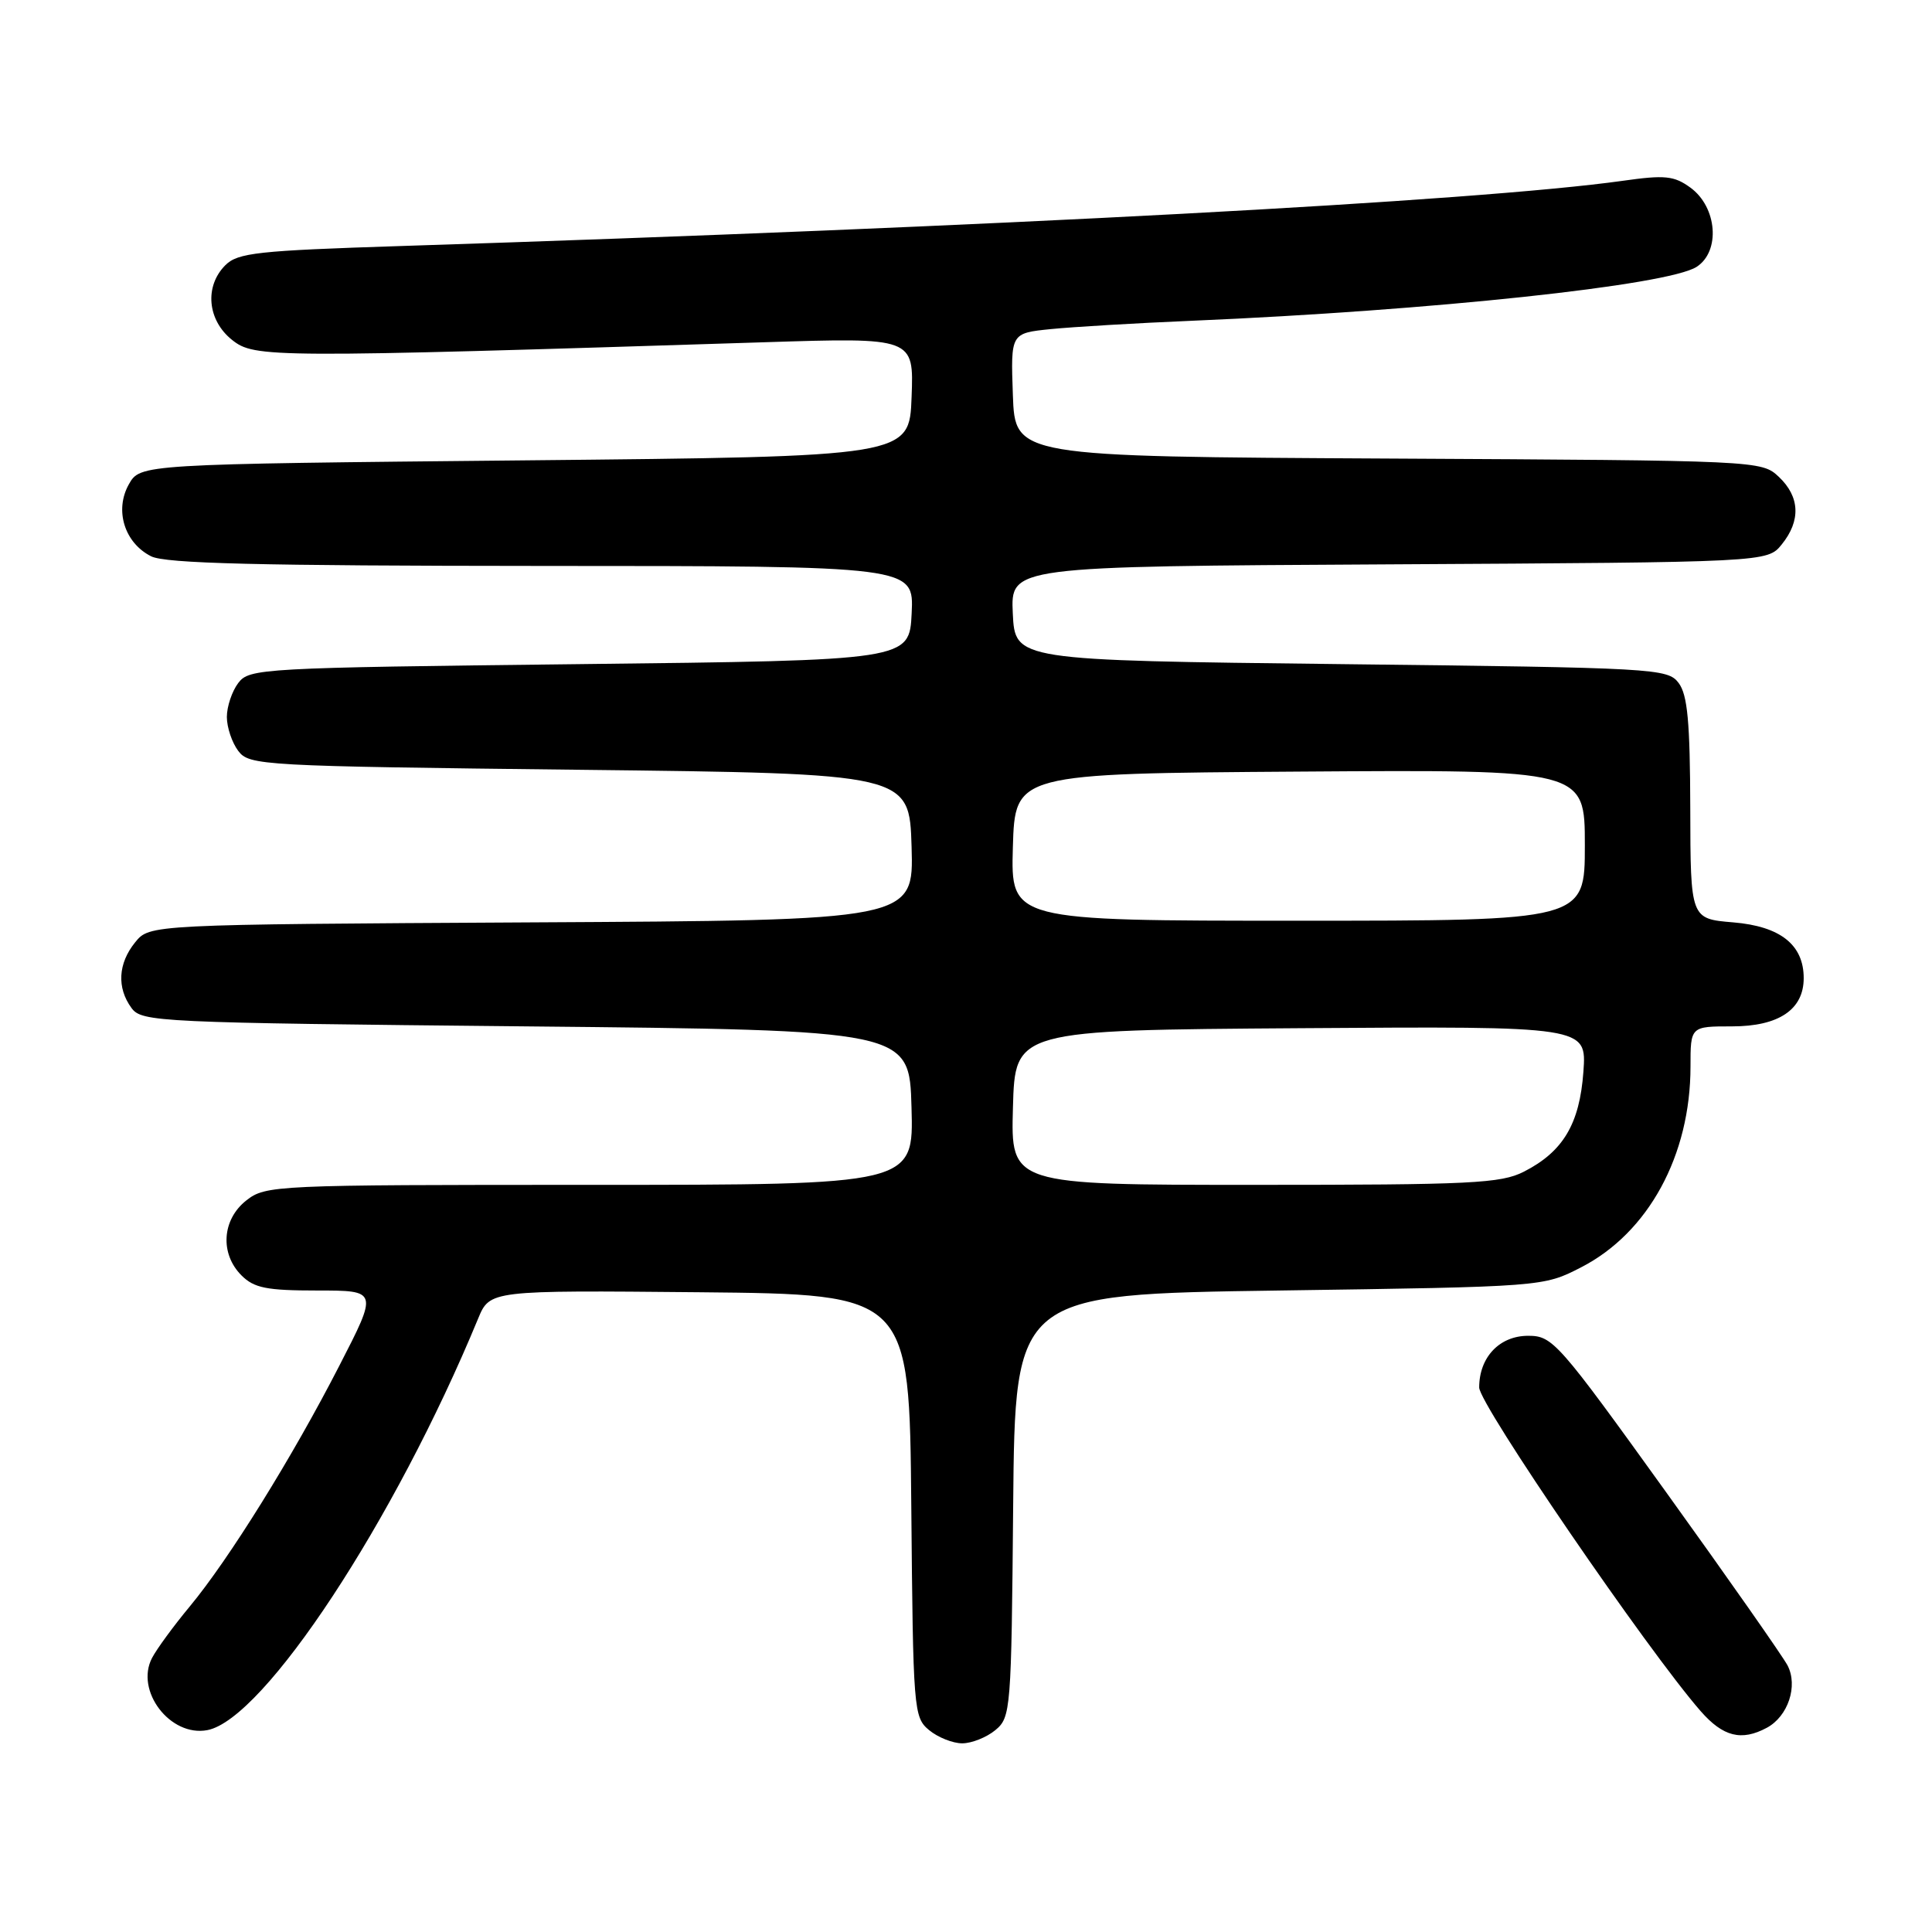 <?xml version="1.0" encoding="UTF-8" standalone="no"?>
<!DOCTYPE svg PUBLIC "-//W3C//DTD SVG 1.1//EN" "http://www.w3.org/Graphics/SVG/1.1/DTD/svg11.dtd" >
<svg xmlns="http://www.w3.org/2000/svg" xmlns:xlink="http://www.w3.org/1999/xlink" version="1.1" viewBox="0 0 256 256">
 <g >
 <path fill="currentColor"
d=" M 131.89 229.25 C 133.94 227.55 134.01 226.63 134.25 199.50 C 134.50 171.50 134.50 171.50 169.50 171.00 C 204.50 170.50 204.50 170.50 209.50 167.93 C 218.42 163.35 224.00 153.10 224.00 141.32 C 224.00 136.00 224.00 136.00 229.50 136.00 C 235.69 136.00 239.00 133.78 239.00 129.61 C 239.00 125.19 235.91 122.74 229.67 122.22 C 224.00 121.75 224.00 121.75 223.97 107.13 C 223.94 95.67 223.61 92.07 222.43 90.50 C 220.97 88.57 219.44 88.48 177.71 88.00 C 134.50 87.50 134.50 87.50 134.20 81.28 C 133.91 75.05 133.91 75.05 184.04 74.78 C 234.18 74.50 234.18 74.50 236.09 72.14 C 238.64 68.99 238.50 65.82 235.70 63.18 C 233.41 61.03 233.10 61.02 183.95 60.76 C 134.50 60.50 134.50 60.50 134.21 52.33 C 133.92 44.15 133.92 44.15 139.21 43.61 C 142.12 43.32 150.57 42.81 158.00 42.50 C 189.71 41.15 221.00 37.81 224.81 35.36 C 227.99 33.31 227.54 27.46 224.00 24.87 C 221.83 23.29 220.63 23.16 215.00 23.96 C 195.77 26.66 131.97 30.06 53.11 32.60 C 34.15 33.21 31.51 33.49 29.86 35.14 C 27.07 37.93 27.47 42.43 30.75 45.04 C 33.74 47.42 35.62 47.43 101.29 45.35 C 121.09 44.72 121.09 44.72 120.79 52.61 C 120.50 60.50 120.50 60.50 69.54 61.00 C 18.58 61.50 18.58 61.50 17.07 64.18 C 15.15 67.60 16.49 71.93 20.02 73.71 C 21.91 74.67 34.23 74.97 71.80 74.99 C 121.10 75.00 121.10 75.00 120.80 81.25 C 120.50 87.50 120.50 87.50 76.79 88.00 C 34.56 88.48 33.03 88.57 31.57 90.50 C 30.74 91.60 30.06 93.62 30.06 95.00 C 30.06 96.38 30.74 98.40 31.57 99.50 C 33.03 101.43 34.56 101.52 76.79 102.00 C 120.50 102.50 120.50 102.50 120.79 112.22 C 121.07 121.95 121.07 121.95 70.45 122.22 C 19.82 122.50 19.82 122.50 17.91 124.86 C 15.64 127.66 15.46 130.88 17.42 133.56 C 18.78 135.42 20.81 135.52 69.67 136.00 C 120.50 136.50 120.50 136.50 120.78 146.75 C 121.07 157.00 121.07 157.00 78.17 157.00 C 36.28 157.00 35.21 157.05 32.63 159.07 C 29.41 161.61 29.12 166.12 32.00 169.00 C 33.67 170.67 35.33 171.00 42.04 171.00 C 50.09 171.00 50.09 171.00 44.96 180.97 C 38.74 193.09 30.33 206.62 25.14 212.87 C 23.02 215.42 20.78 218.48 20.15 219.68 C 17.86 224.04 22.57 230.19 27.48 229.25 C 34.98 227.81 52.28 201.53 63.35 174.73 C 64.91 170.97 64.91 170.97 92.71 171.23 C 120.50 171.50 120.50 171.50 120.75 199.50 C 120.99 226.63 121.06 227.55 123.11 229.25 C 124.27 230.21 126.25 231.00 127.50 231.00 C 128.75 231.00 130.73 230.21 131.89 229.25 Z  M 234.11 228.94 C 236.93 227.43 238.27 223.39 236.86 220.68 C 236.23 219.48 229.00 209.16 220.79 197.75 C 206.44 177.80 205.73 177.00 202.49 177.00 C 198.69 177.00 196.00 179.84 196.00 183.85 C 196.00 186.09 218.33 218.71 225.35 226.74 C 228.32 230.13 230.75 230.74 234.11 228.94 Z  M 134.22 146.75 C 134.50 136.50 134.50 136.50 172.37 136.24 C 210.24 135.98 210.24 135.98 209.81 142.00 C 209.31 148.93 207.12 152.60 201.93 155.25 C 198.87 156.81 194.98 157.00 166.22 157.00 C 133.93 157.00 133.93 157.00 134.22 146.75 Z  M 134.21 112.25 C 134.50 102.50 134.50 102.50 172.25 102.24 C 210.00 101.98 210.00 101.98 210.00 111.99 C 210.00 122.00 210.00 122.00 171.96 122.00 C 133.93 122.00 133.93 122.00 134.21 112.25 Z "/>
</g>
</svg>